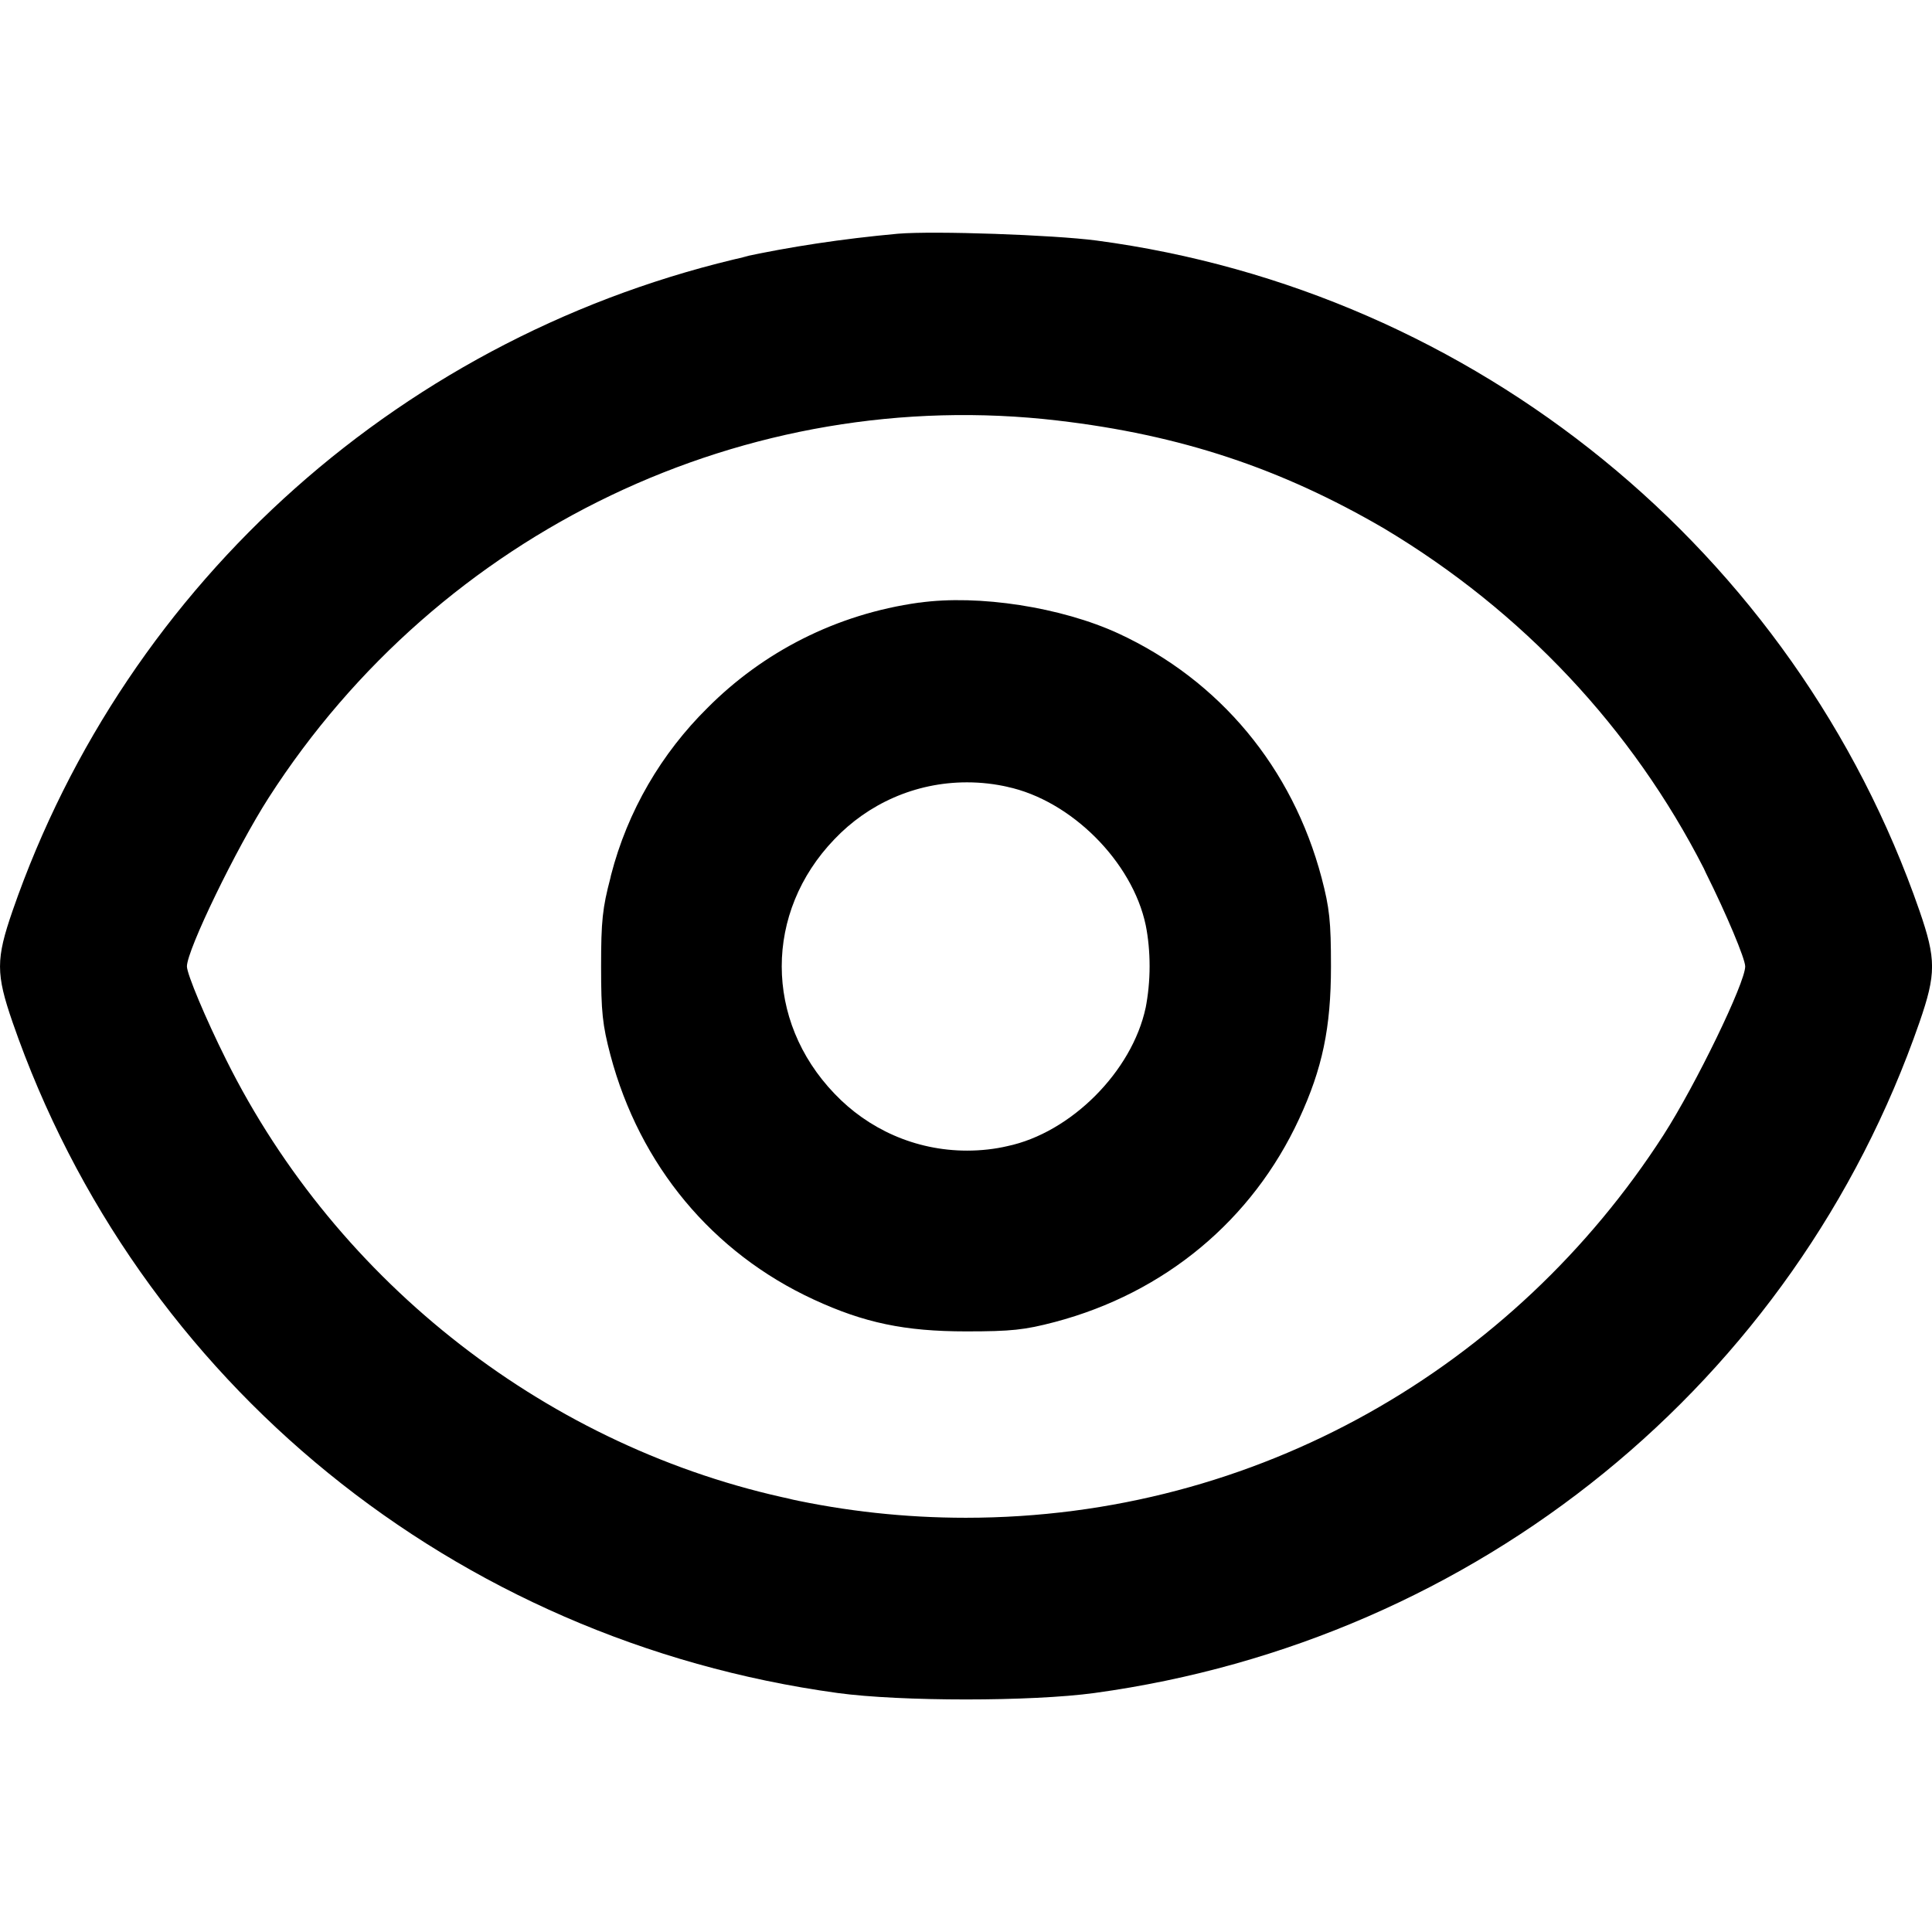 <!-- Generated by IcoMoon.io -->
<svg version="1.1" xmlns="http://www.w3.org/2000/svg" width="32" height="32" viewBox="0 0 32 32">
<title>eye</title>
<path d="M14.874 3.871c-0.94 0.086-1.78 0.215-2.602 0.391l0.143-0.025c-5.69 1.272-10.312 5.38-12.207 10.849-0.277 0.802-0.277 1.042 0 1.845 2.068 5.969 7.319 10.239 13.662 11.11 1.044 0.143 3.217 0.143 4.261 0 6.343-0.87 11.593-5.141 13.662-11.11 0.277-0.802 0.277-1.042 0-1.845-2.064-5.955-7.36-10.268-13.631-11.102-0.717-0.094-2.686-0.163-3.287-0.113zM17.522 6.966c2.027 0.237 3.692 0.788 5.409 1.791 2.287 1.368 4.105 3.308 5.289 5.626l0.036 0.078c0.339 0.679 0.65 1.42 0.65 1.546 0 0.272-0.817 1.957-1.354 2.794-2.471 3.835-6.721 6.338-11.555 6.338-1.012 0-1.998-0.11-2.948-0.318l0.091 0.017c-4.027-0.842-7.545-3.569-9.394-7.285-0.339-0.679-0.65-1.42-0.65-1.546 0-0.272 0.817-1.957 1.354-2.794 2.843-4.424 7.923-6.851 13.073-6.247zM15.224 9.981c-1.382 0.192-2.59 0.823-3.506 1.744l-0 0c-0.761 0.752-1.323 1.704-1.598 2.772l-0.009 0.042c-0.132 0.501-0.155 0.715-0.155 1.469s0.023 0.968 0.155 1.469c0.485 1.826 1.689 3.273 3.368 4.048 0.832 0.385 1.508 0.527 2.522 0.527 0.752 0 0.969-0.024 1.469-0.155 1.823-0.482 3.272-1.688 4.048-3.366 0.385-0.832 0.527-1.508 0.527-2.522 0-0.752-0.024-0.969-0.155-1.469-0.482-1.823-1.688-3.272-3.366-4.048-0.944-0.435-2.316-0.648-3.298-0.51zM16.682 13.032c1.058 0.225 2.074 1.24 2.295 2.293 0.041 0.204 0.064 0.438 0.064 0.678 0 0.243-0.024 0.48-0.069 0.709l0.004-0.023c-0.225 1.058-1.24 2.074-2.293 2.295-0.2 0.047-0.429 0.074-0.665 0.074-0.864 0-1.643-0.362-2.195-0.942l-0.001-0.001c-1.164-1.213-1.166-3.003-0.002-4.214 0.553-0.582 1.332-0.943 2.196-0.943 0.236 0 0.466 0.027 0.687 0.078l-0.020-0.004z"></path>
</svg>

